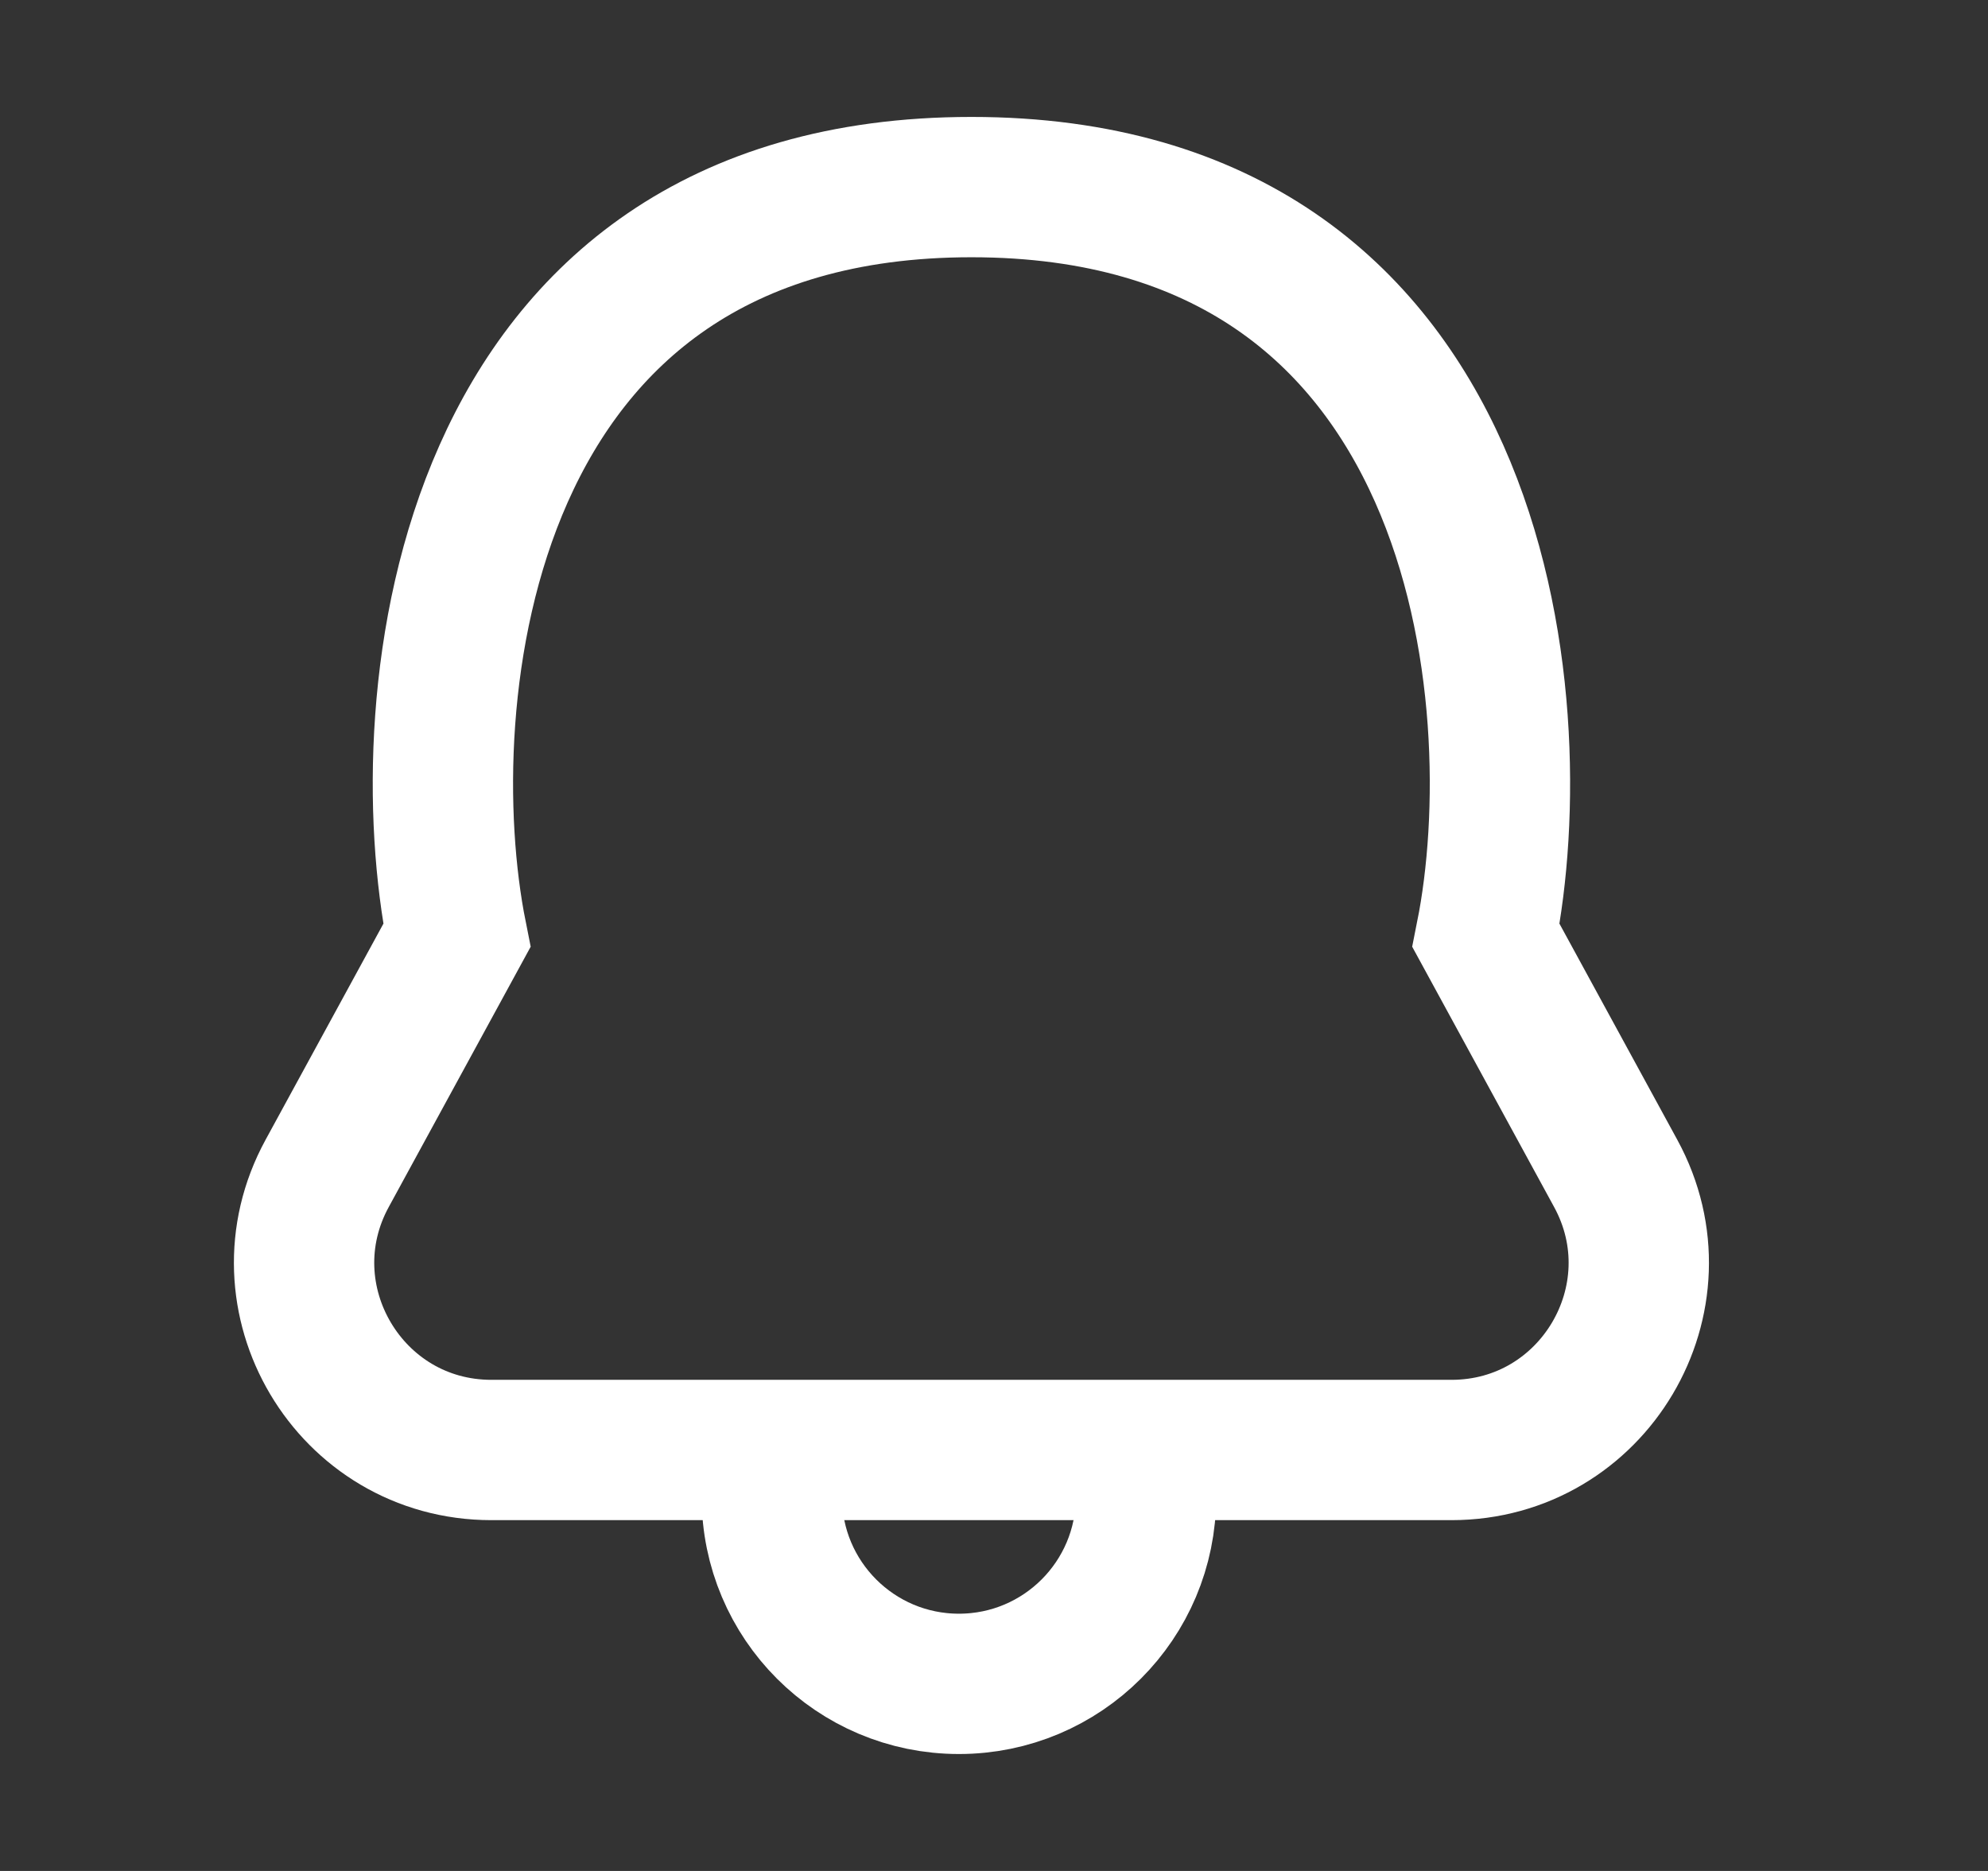 <svg width="17" height="16" viewBox="0 0 17 16" fill="none" xmlns="http://www.w3.org/2000/svg">
<rect x="0" y="0" width="17" height="16" fill="#333333" stroke="none"/>
<path d="M3.907 8L2.798 10.034C2.216 11.1 2.988 12.4 4.202 12.4H12.412C13.626 12.4 14.398 11.1 13.816 10.034L12.707 8C13.107 6 12.707 1.6 8.307 1.6C3.907 1.6 3.507 6 3.907 8Z" stroke="white" stroke-width="1.2"/>
<path d="M9.8 12.8C9.8 13.684 9.084 14.4 8.2 14.4C7.316 14.4 6.6 13.684 6.6 12.8" stroke="white" stroke-width="1.2"/>
</svg>
